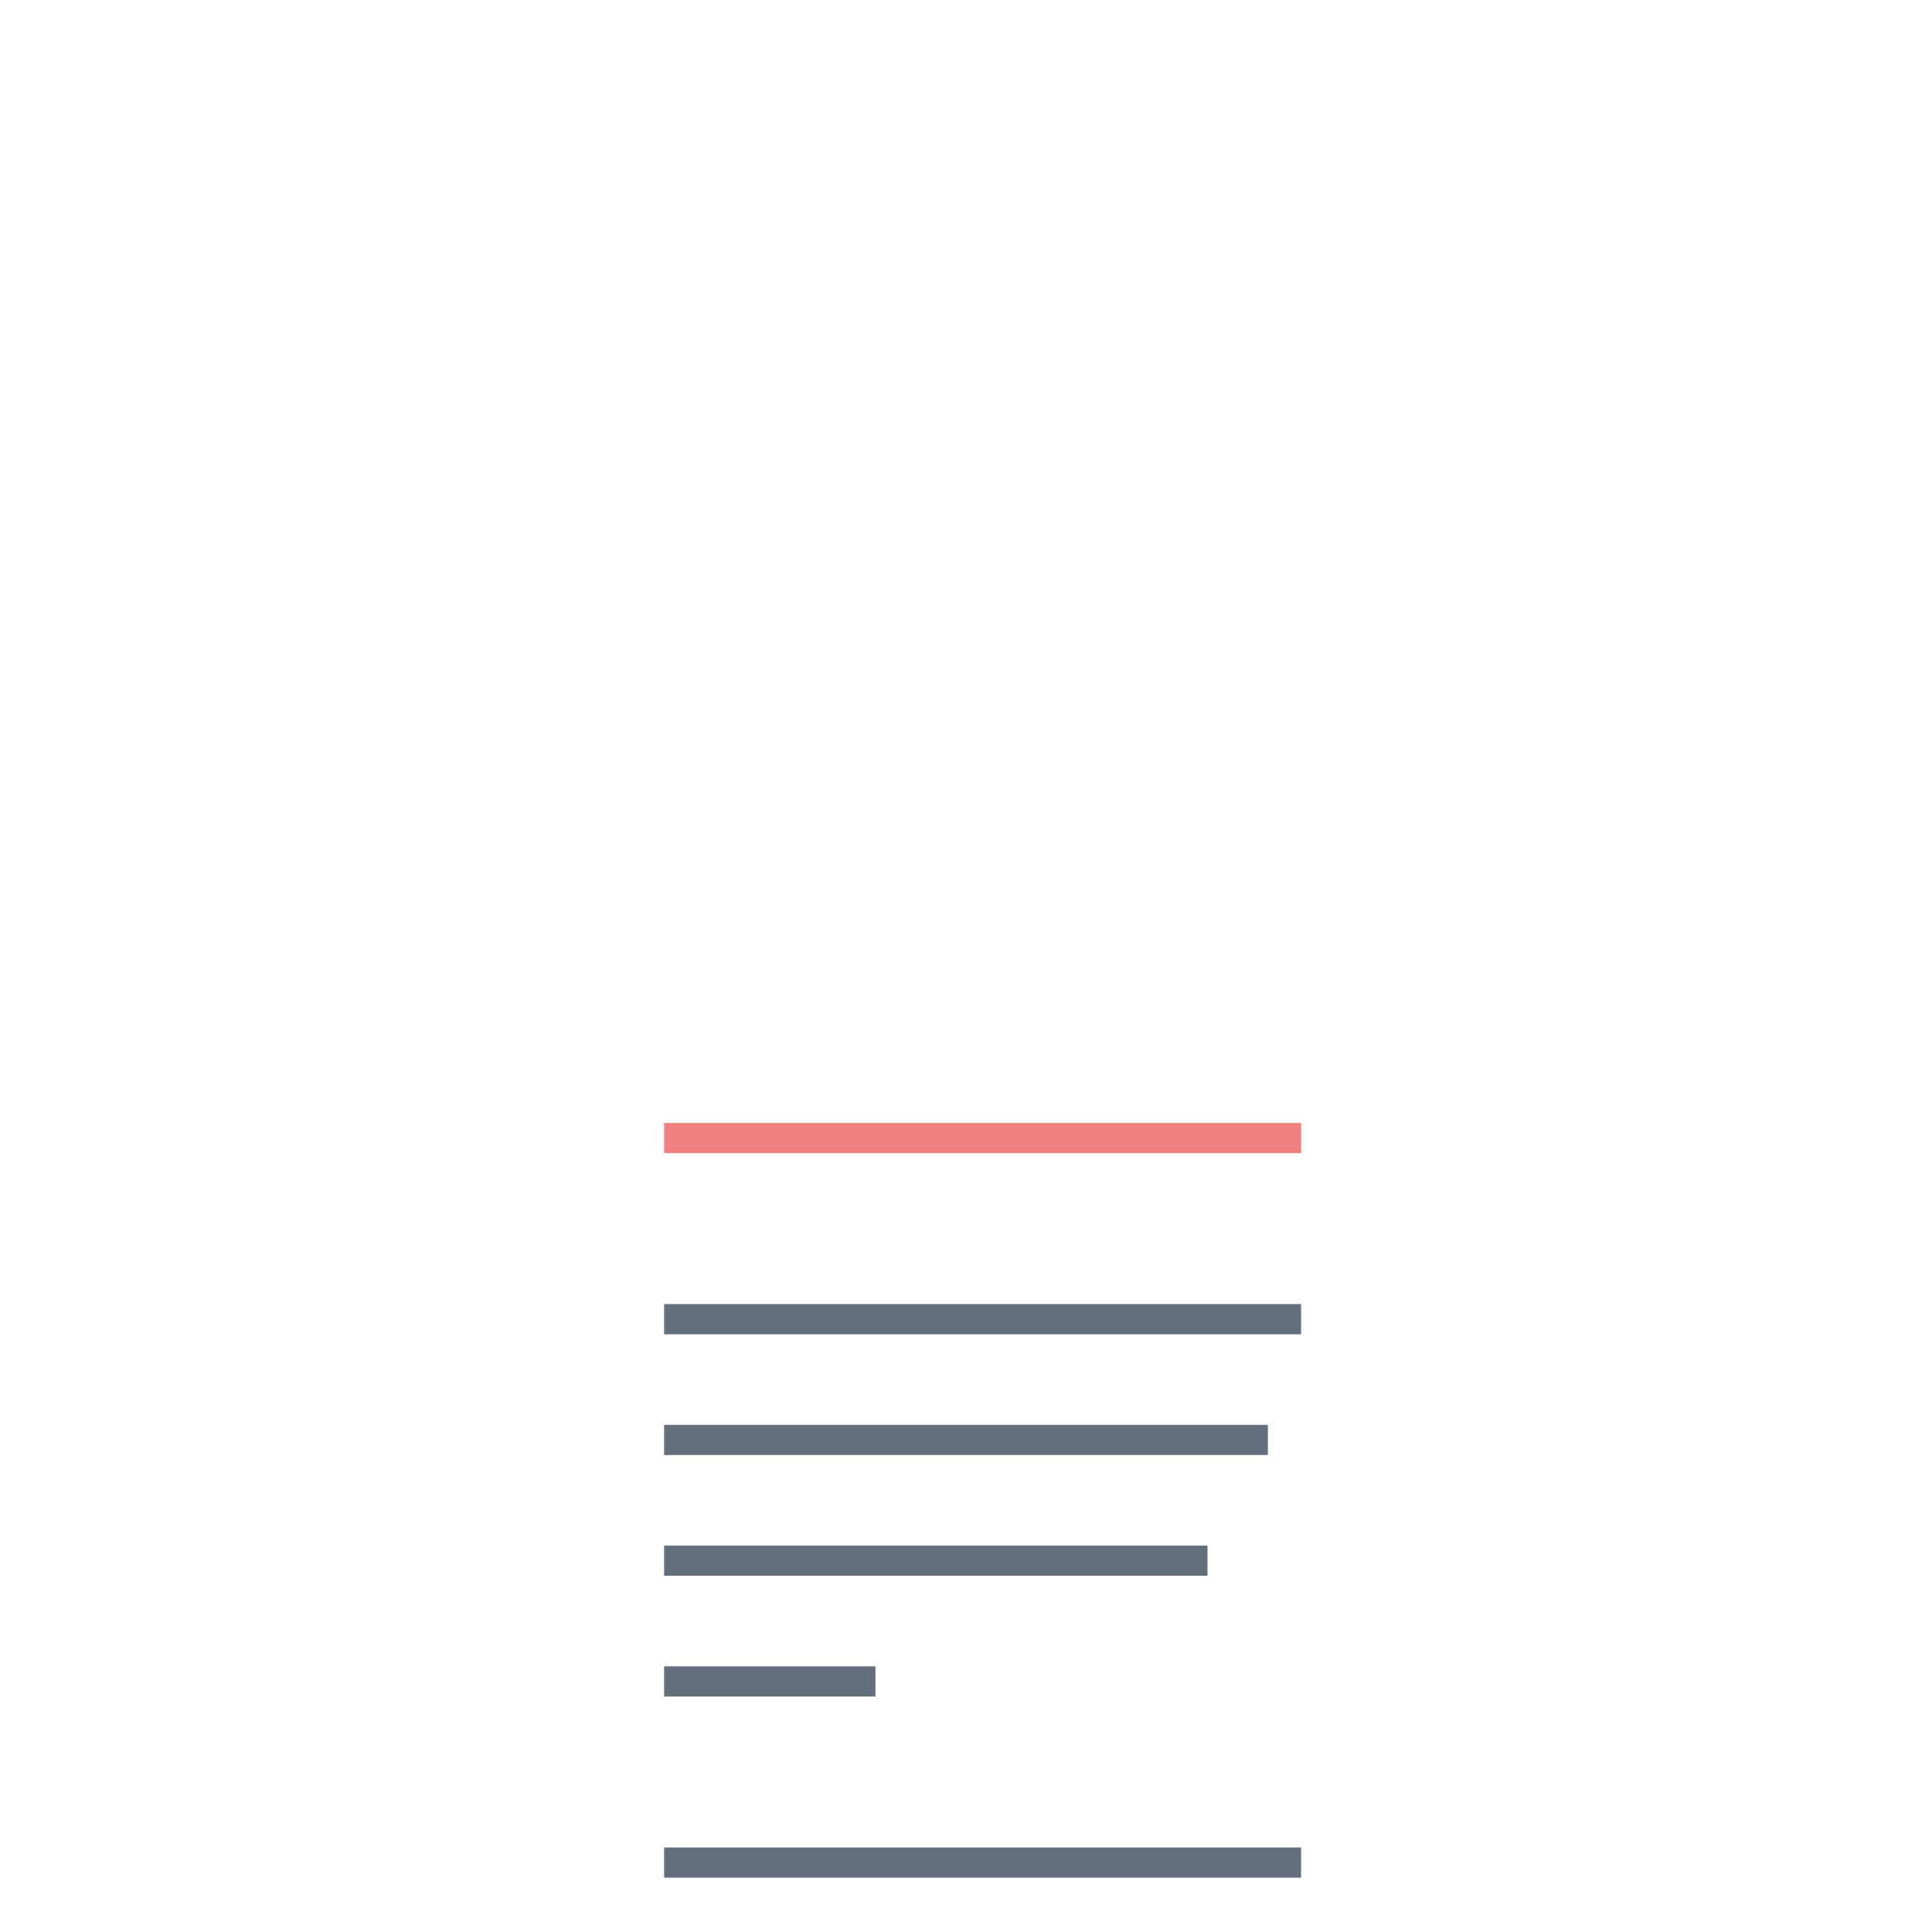 <svg xmlns="http://www.w3.org/2000/svg" viewBox="0 0 64 64"><g fill="none" fill-rule="evenodd" stroke-linecap="square" style="transform: translate(0%, 30%);"><path d="M22.5 18.5h20.1" stroke="#F0807F"/><path d="M22.5 24.5h20.1M22.5 28.5h19M22.5 32.5h17M22.5 36.5h6M22.5 42.5h20.1M22.5 46.5h10" stroke="#656F7B"/></g></svg>
